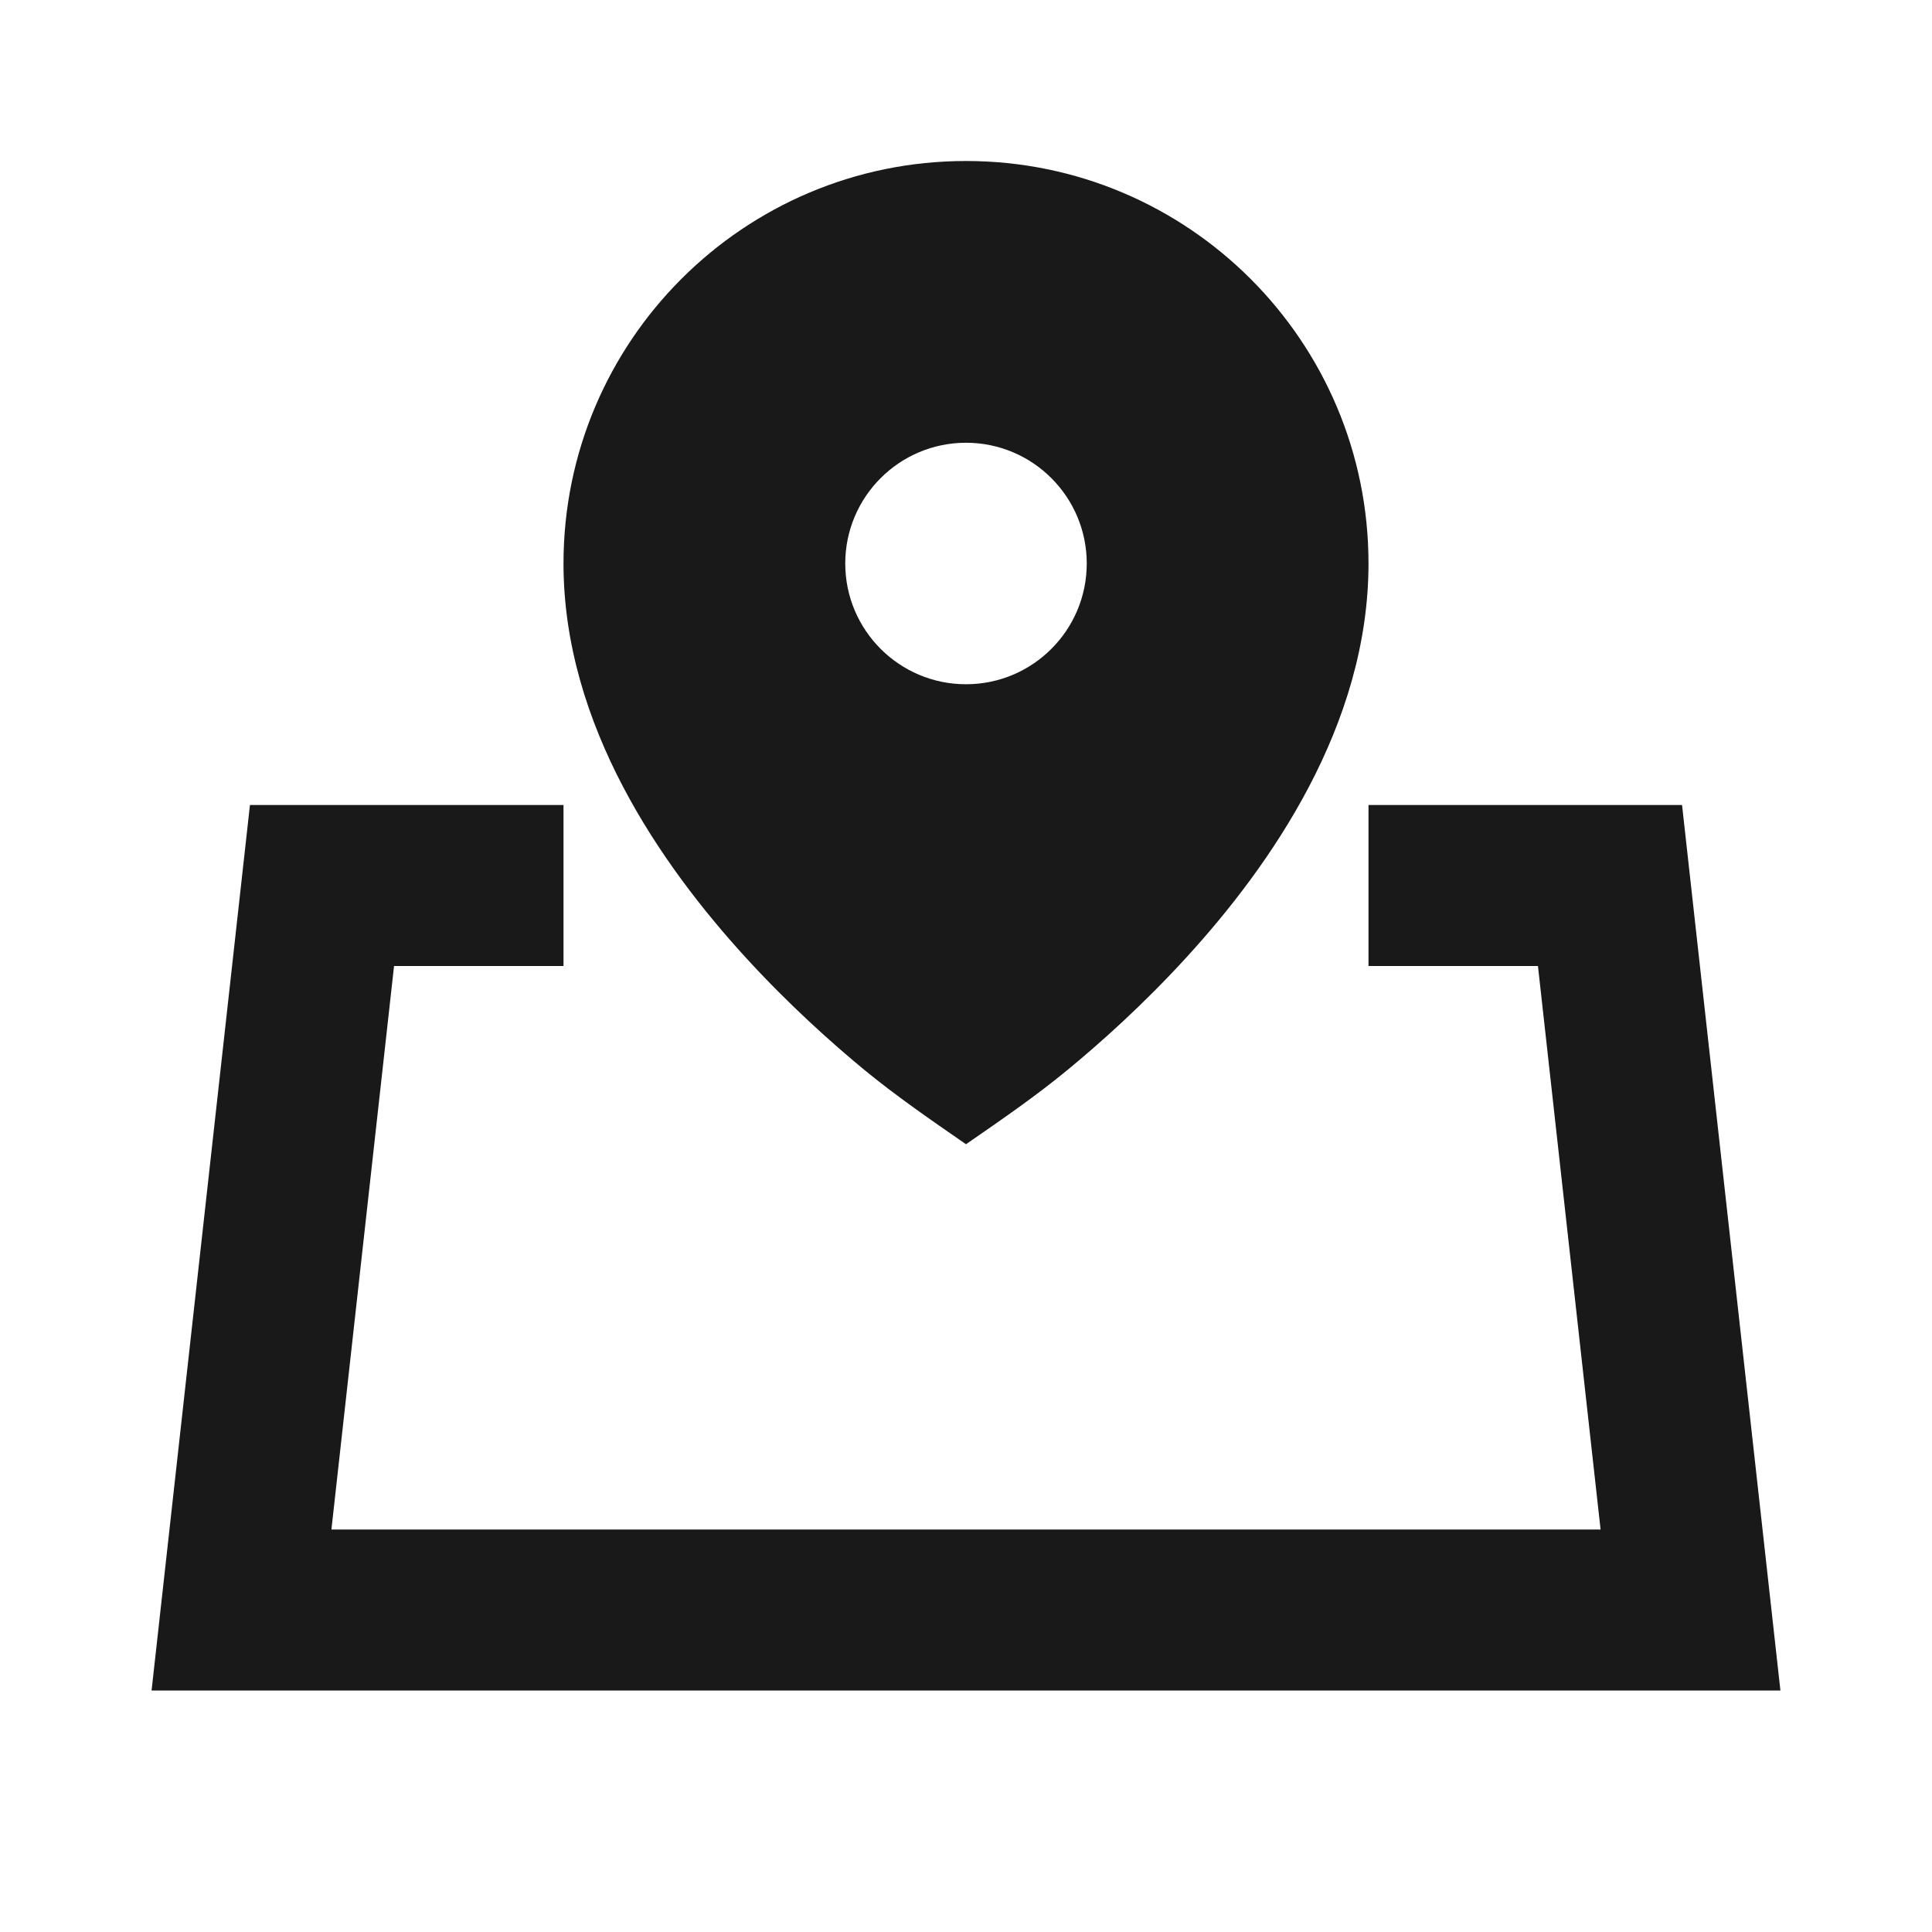 <svg width="24" height="24" viewBox="0 0 24 24" fill="none" xmlns="http://www.w3.org/2000/svg">
<path d="M12 14.214L11.984 14.203C11.56 13.91 11.138 13.619 10.739 13.292C10.339 12.962 9.802 12.484 9.262 11.893C8.218 10.751 7 9.012 7 7C7 4.239 9.239 2 12 2C14.761 2 17 4.239 17 7C17 9.012 15.782 10.752 14.738 11.893C14.198 12.484 13.661 12.962 13.26 13.292C12.862 13.62 12.44 13.91 12.016 14.203L12 14.214ZM13.5 7C13.5 6.172 12.828 5.5 12 5.5C11.172 5.5 10.5 6.172 10.5 7C10.5 7.828 11.172 8.5 12 8.5C12.828 8.5 13.5 7.828 13.5 7Z" fill="black" fill-opacity="0.9" style="fill:black;fill-opacity:0.9;"/>
<path d="M7 10H3.105L1.883 21H22.117L20.895 10H17V12H19.105L19.883 19H4.117L4.895 12H7V10Z" fill="black" fill-opacity="0.9" style="fill:black;fill-opacity:0.9;"/>
</svg>
